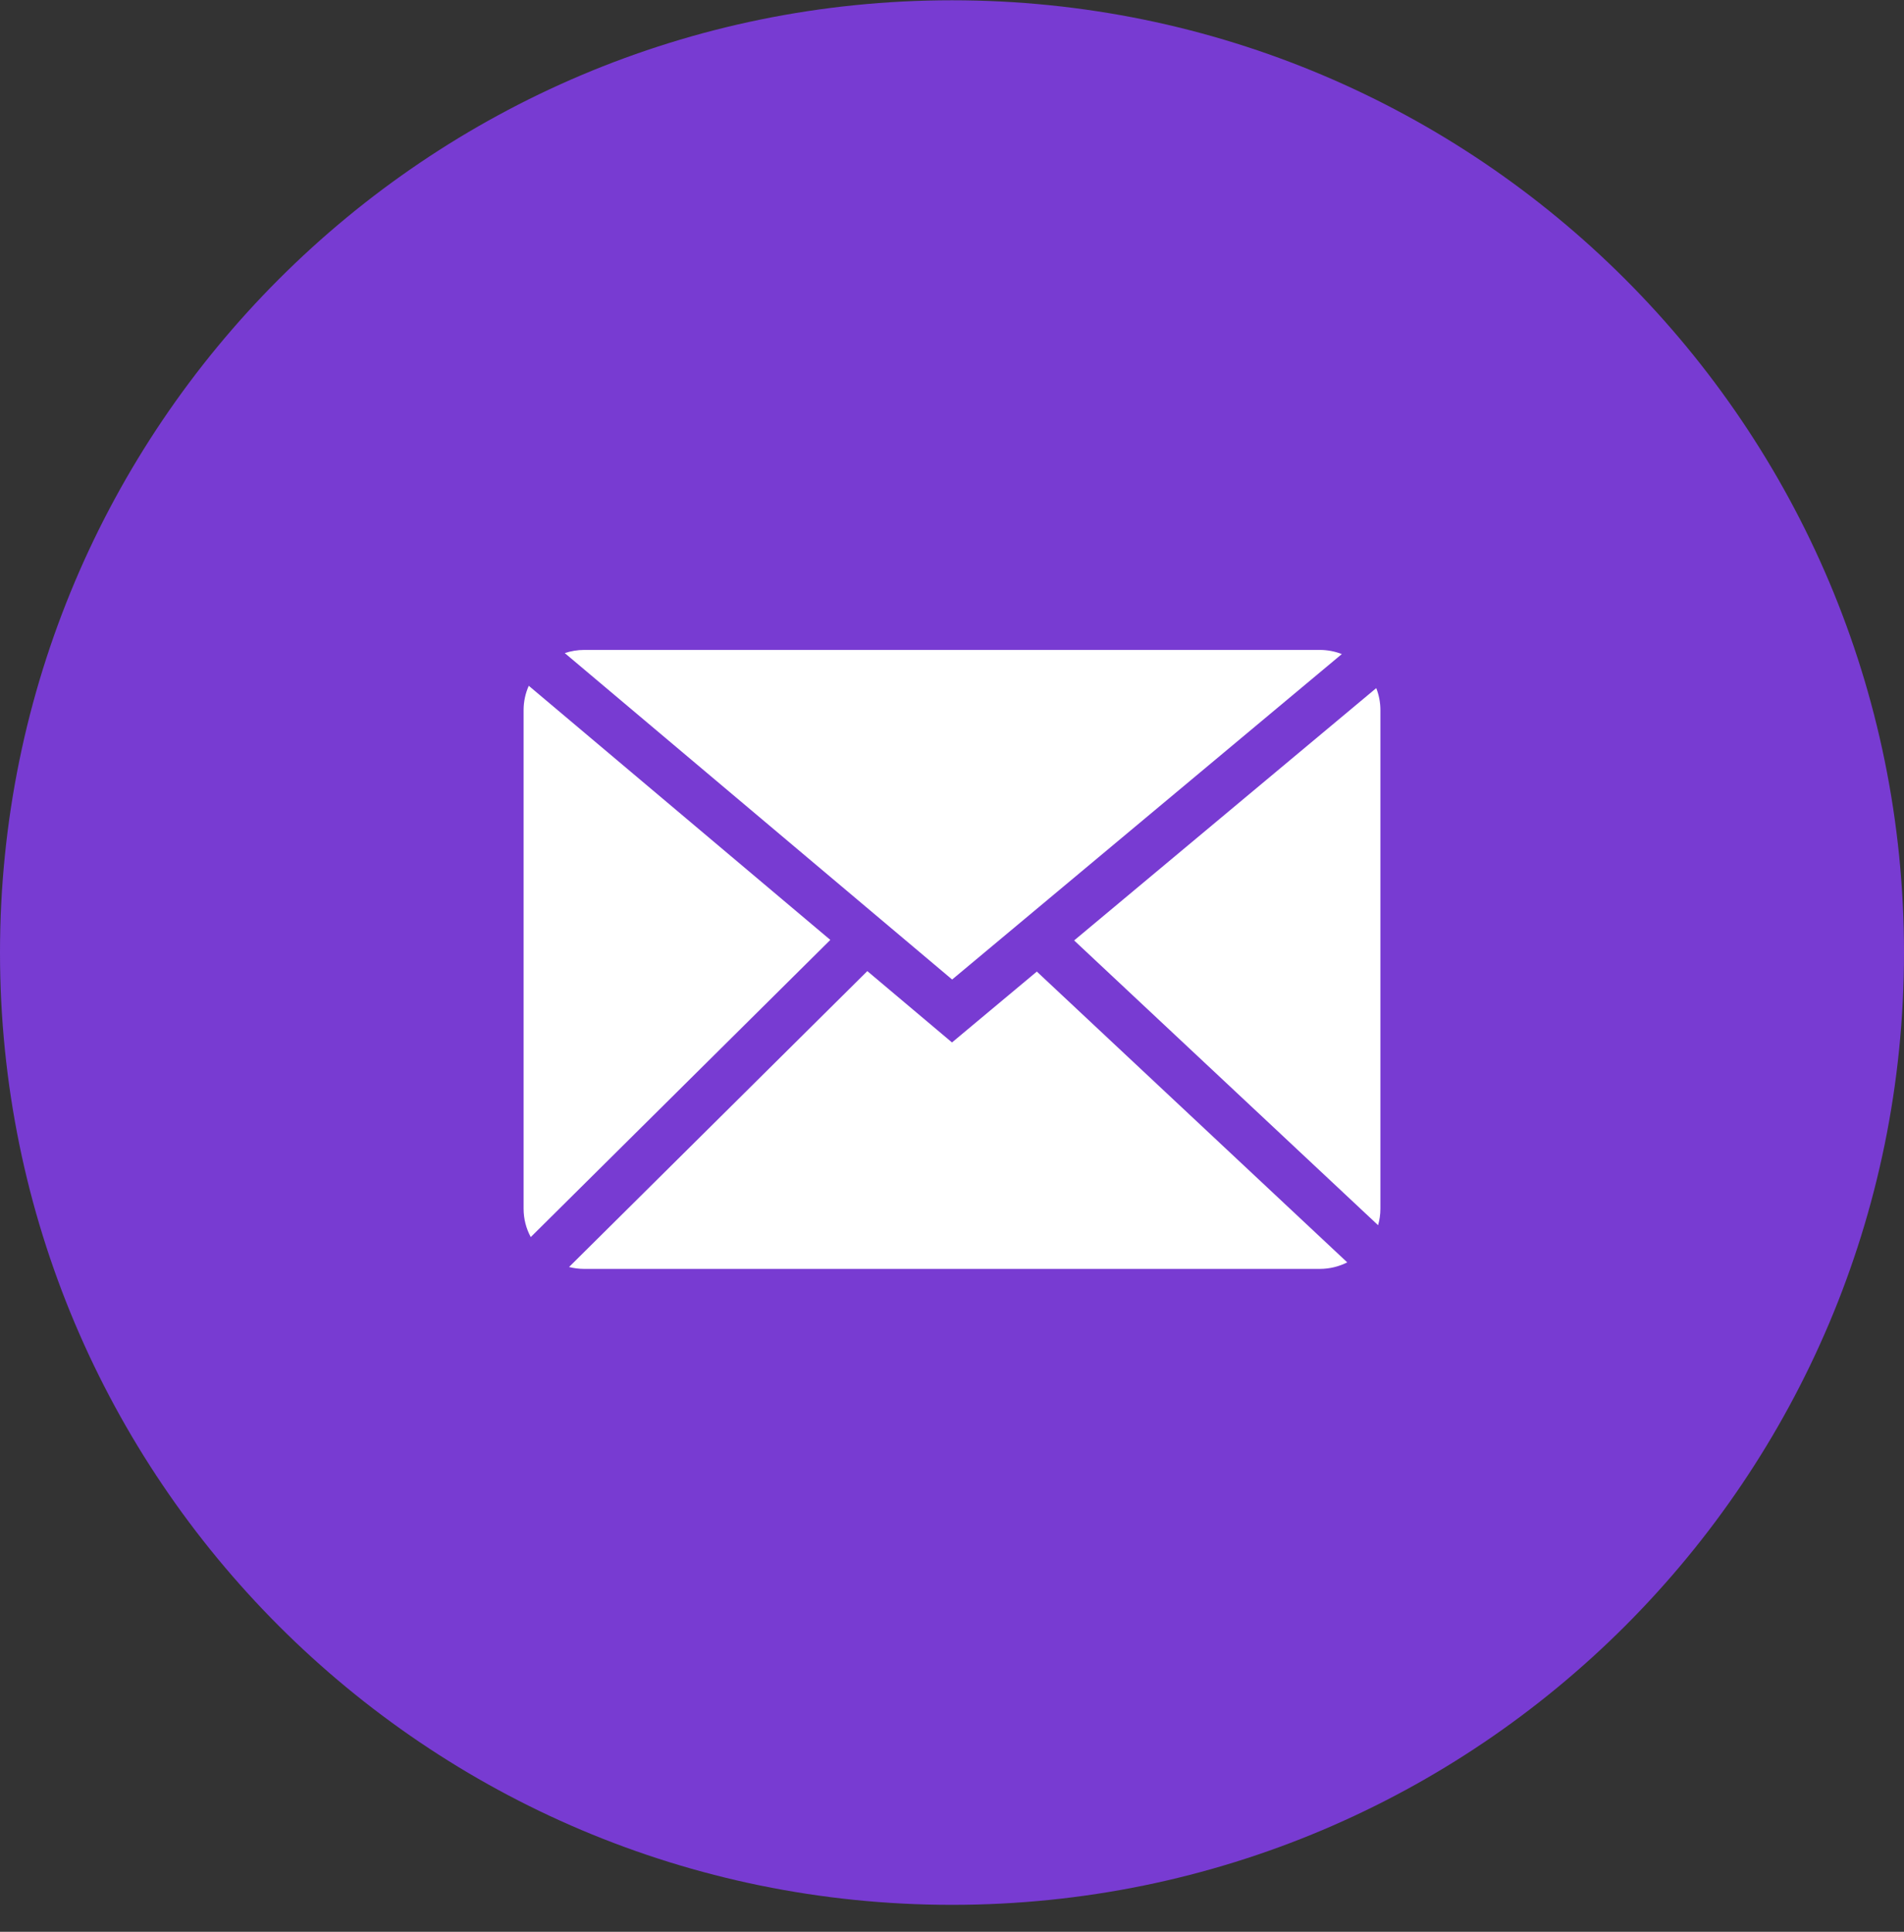 <svg width="70" height="71" viewBox="0 0 70 71" version="1.1" xmlns="http://www.w3.org/2000/svg" xmlns:xlink="http://www.w3.org/1999/xlink" xmlns:figma="http://www.figma.com/figma/ns">
<rect x="0" y="0" width="70" height="71" fill="#333333" stroke="none"/>
<title>e-mail</title>
<desc>Created using Figma</desc>
<g id="Canvas" transform="translate(-3951 -581)" figma:type="canvas">
<g id="e-mail" style="mix-blend-mode:normal;" figma:type="frame">
<g id="bg" style="mix-blend-mode:normal;" figma:type="vector">
<use xlink:href="#path0_fill" transform="translate(3951 581.01)" fill="#783bd2" style="mix-blend-mode:normal;"/>
</g>
<g id="icon" style="mix-blend-mode:normal;" figma:type="vector">
<use xlink:href="#path1_fill" transform="translate(3970.25 604.887)" fill="#FFFFFF" style="mix-blend-mode:normal;"/>
<use xlink:href="#path2_fill" transform="translate(3970.25 604.887)" fill="#FFFFFF" style="mix-blend-mode:normal;"/>
<use xlink:href="#path3_fill" transform="translate(3970.25 604.887)" fill="#FFFFFF" style="mix-blend-mode:normal;"/>
<use xlink:href="#path4_fill" transform="translate(3970.25 604.887)" fill="#FFFFFF" style="mix-blend-mode:normal;"/>
</g>
</g>
</g>
<defs>
<path id="path0_fill" d="M 35 70C 54.33 70 70 54.33 70 35C 70 15.67 54.33 0 35 0C 15.67 0 0 15.67 0 35C 0 54.33 15.67 70 35 70Z"/>
<path id="path1_fill" d="M 30.082 0.152C 29.83 0.054 29.556 0 29.269 0L 2.231 0C 1.98 0 1.739 0.041 1.514 0.117L 15.755 12.114L 30.082 0.152Z"/>
<path id="path2_fill" d="M 0.19 1.318C 0.068 1.591 0 1.894 0 2.212L 0 20.538C 0 20.915 0.095 21.27 0.263 21.58L 0.387 21.457L 11.186 10.748L 11.276 10.658L 0.19 1.318Z"/>
<path id="path3_fill" d="M 1.671 22.68C 1.85 22.726 2.038 22.75 2.231 22.75L 29.269 22.75C 29.633 22.75 29.977 22.663 30.281 22.51L 19.08 12.02L 18.869 11.822L 16.322 13.949L 15.75 14.427L 15.179 13.946L 12.637 11.805L 12.438 12.002L 1.671 22.68Z"/>
<path id="path4_fill" d="M 31.415 21.144C 31.471 20.951 31.5 20.748 31.5 20.538L 31.5 2.212C 31.5 1.927 31.446 1.654 31.347 1.404L 20.24 10.678L 20.296 10.73L 31.415 21.144Z"/>
</defs>
</svg>
